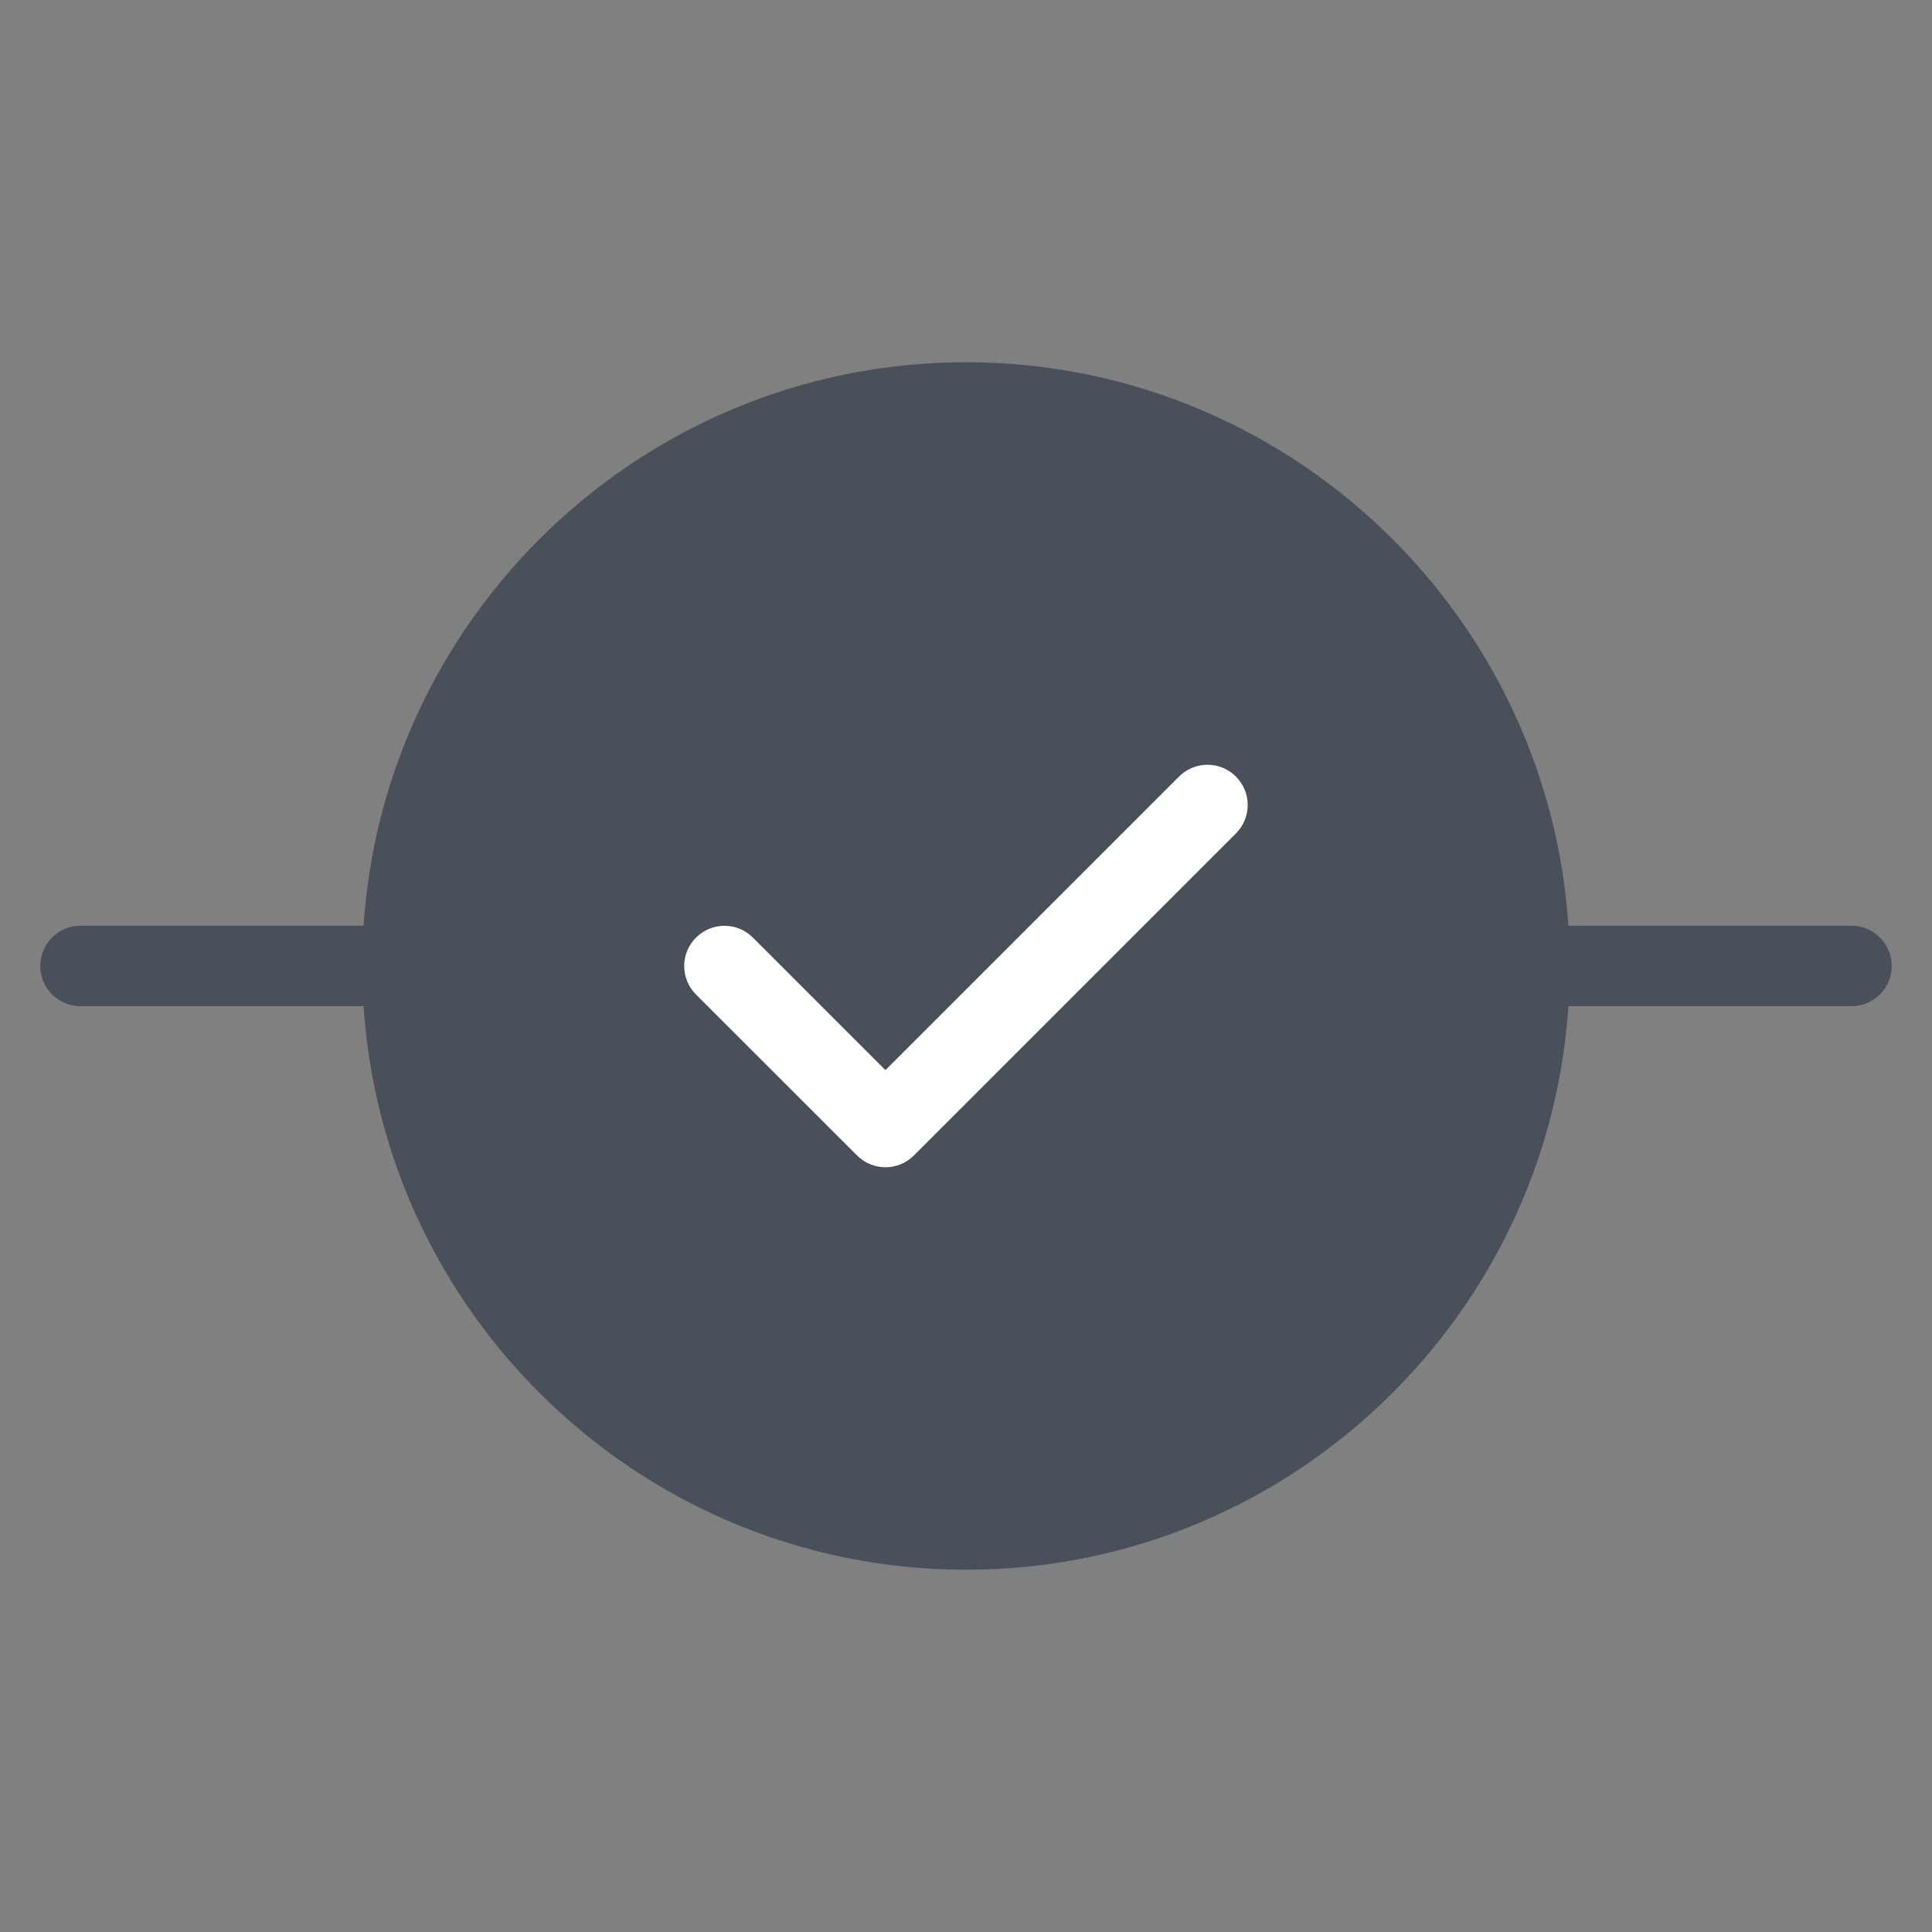 <svg width="20" height="20" viewBox="0 0 20 20" fill="none" xmlns="http://www.w3.org/2000/svg">
<rect x="0" y="0" width="20" height="20" fill="#808080" stroke="none"/>
<path d="M19.166 10.416H15.833C15.603 10.416 15.416 10.23 15.416 10C15.416 9.77 15.603 9.583 15.833 9.583H19.166C19.396 9.583 19.583 9.77 19.583 10C19.583 10.23 19.396 10.416 19.166 10.416Z" fill="#49505A"/>
<path d="M4.167 10.416H0.833C0.603 10.416 0.417 10.23 0.417 10C0.417 9.77 0.603 9.583 0.833 9.583H4.167C4.397 9.583 4.583 9.77 4.583 10C4.583 10.23 4.397 10.416 4.167 10.416Z" fill="#49505A"/>
<path d="M10 16.25C6.554 16.25 3.75 13.446 3.75 10C3.75 6.554 6.554 3.75 10 3.75C13.446 3.75 16.25 6.554 16.25 10C16.25 13.446 13.446 16.25 10 16.25Z" fill="#49505A"/>
<path d="M8.872 11.961L7.205 10.295C7.042 10.132 7.042 9.868 7.205 9.706C7.368 9.543 7.632 9.543 7.794 9.706L9.166 11.078L12.205 8.039C12.368 7.876 12.632 7.876 12.794 8.039C12.957 8.202 12.957 8.466 12.794 8.628L9.461 11.961C9.298 12.124 9.034 12.124 8.872 11.961Z" fill="white"/>
</svg>
